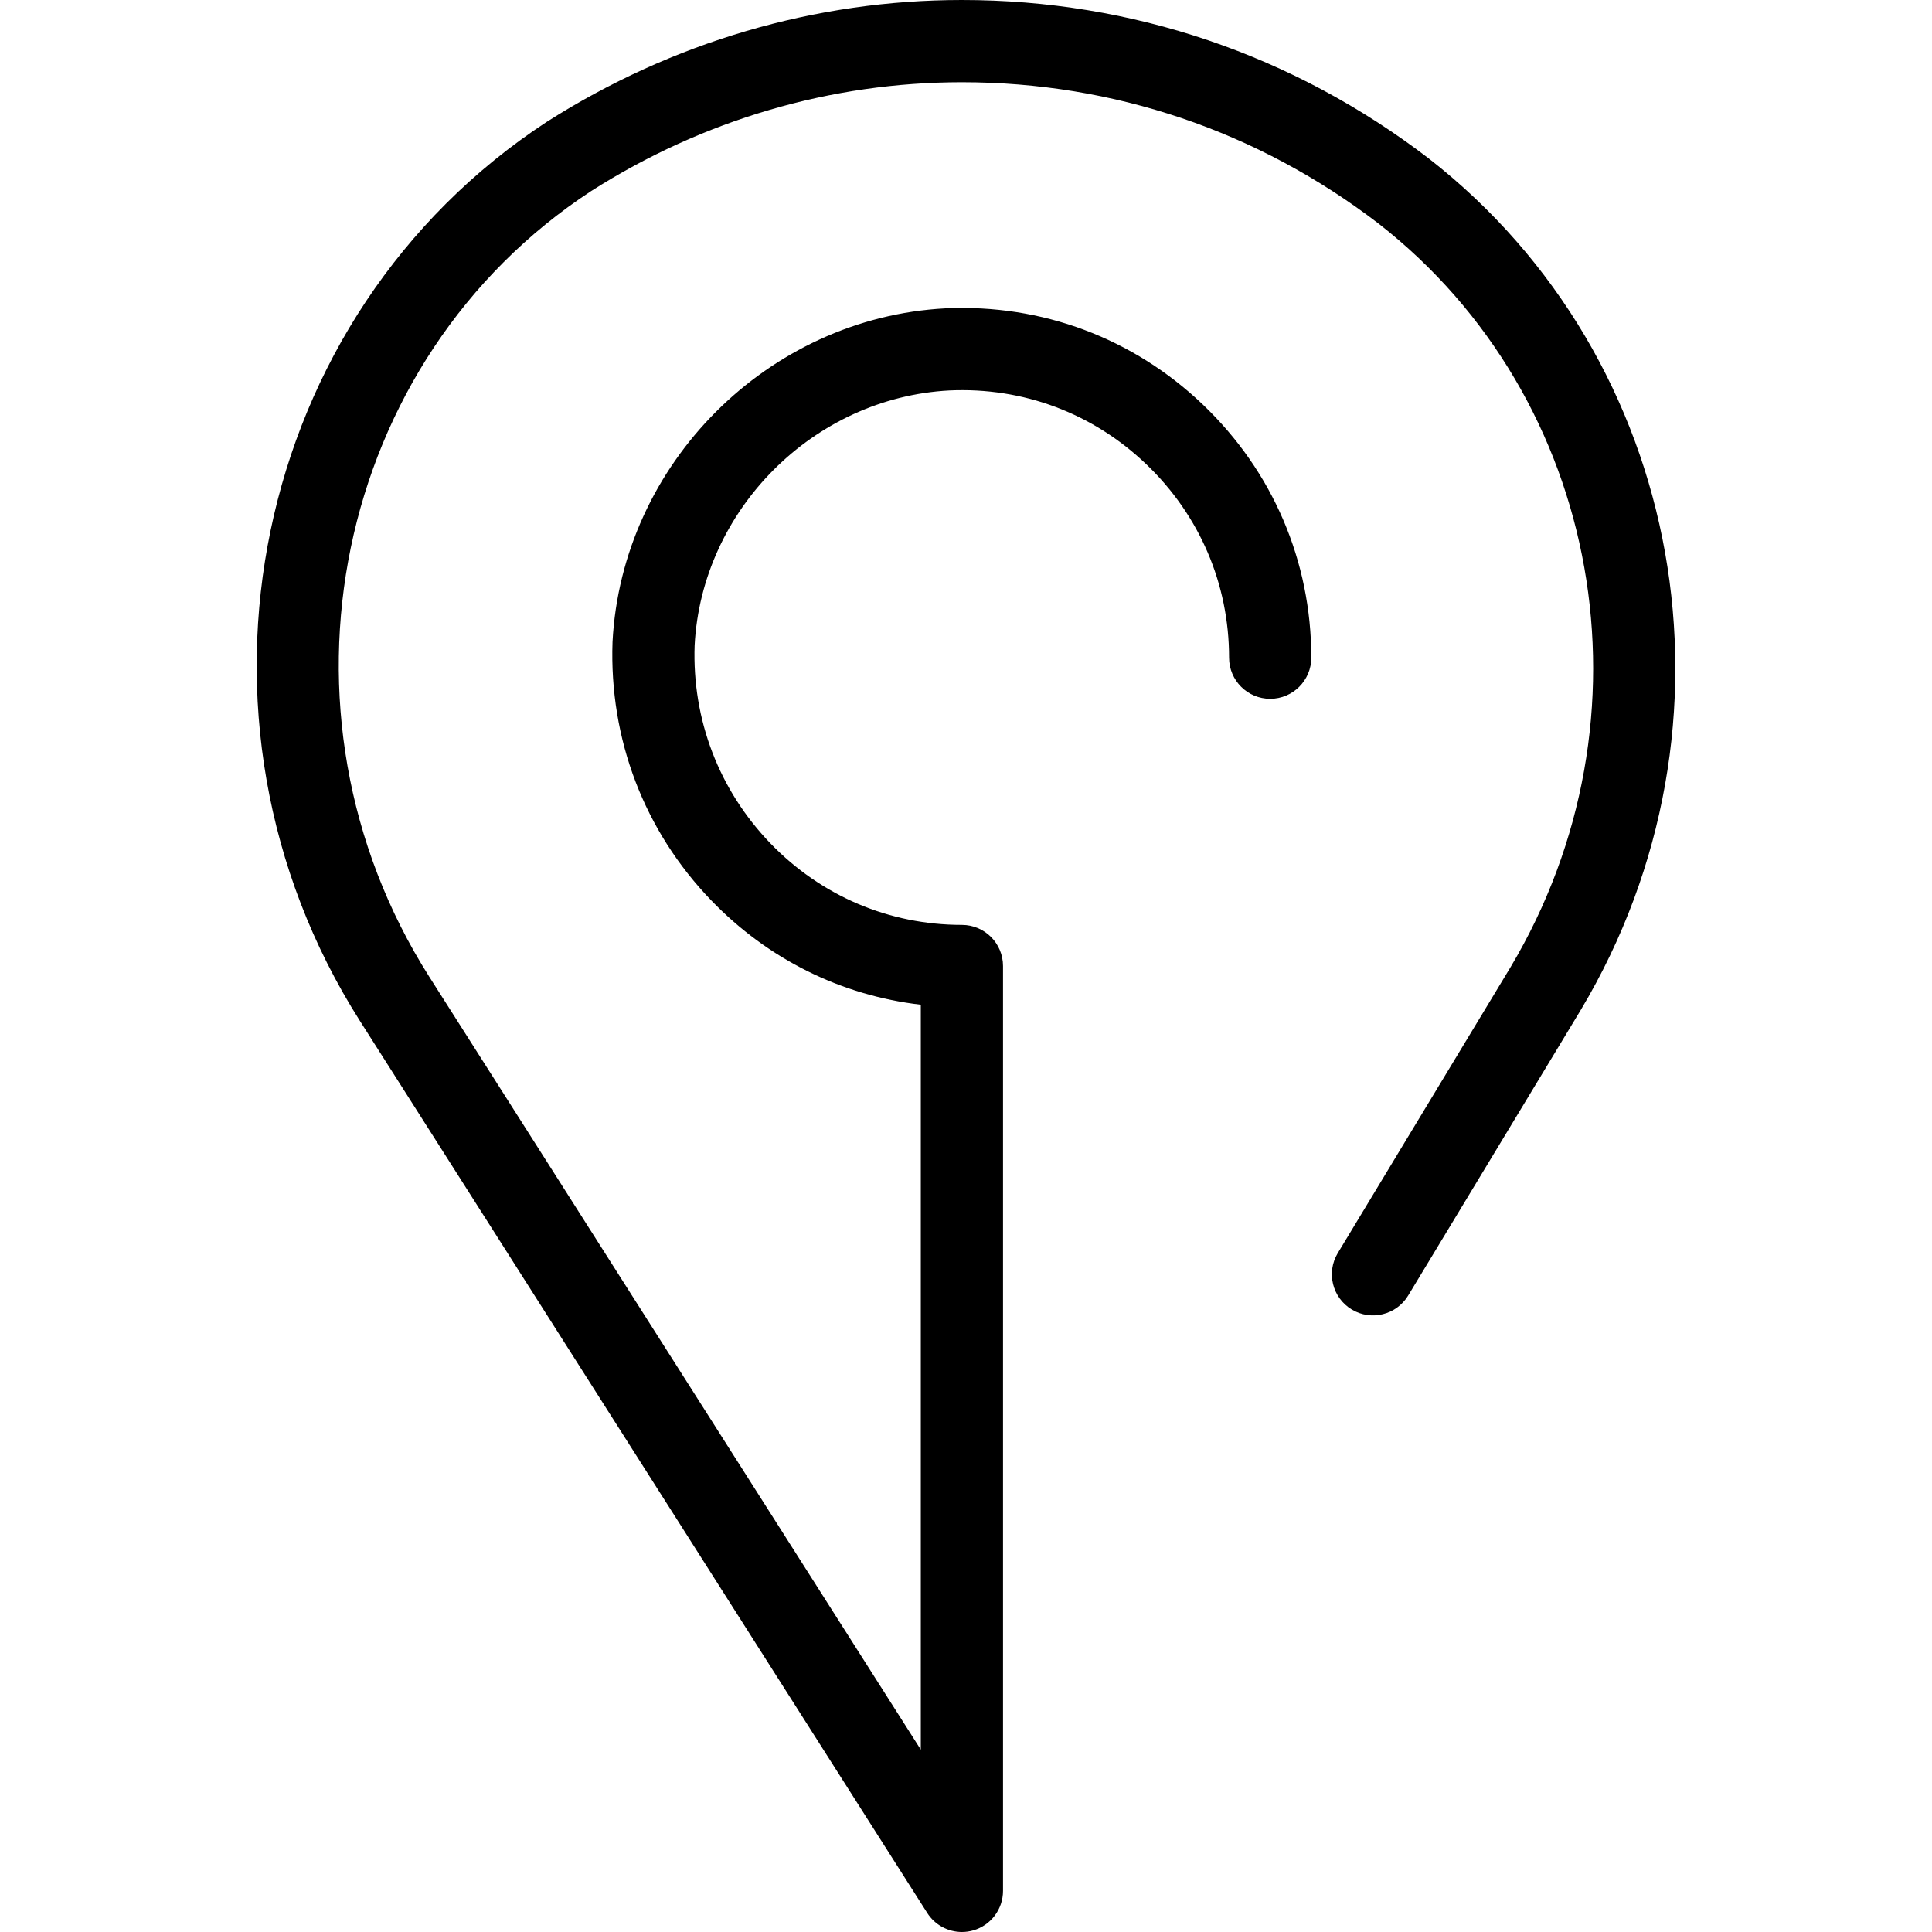 <?xml version="1.0" encoding="iso-8859-1"?>
<!-- Generator: Adobe Illustrator 19.0.0, SVG Export Plug-In . SVG Version: 6.00 Build 0)  -->
<svg version="1.1" id="Capa_1" xmlns="http://www.w3.org/2000/svg" xmlns:xlink="http://www.w3.org/1999/xlink" x="0px" y="0px"
	 viewBox="0 0 512 512" style="enable-background:new 0 0 512 512;" xml:space="preserve">
<g>
	<g>
		<path d="M378.651,42.006C342.8,14.527,300.01,0,254.916,0c-38.776,0-76.773,11.133-110.004,32.283
			C66.68,83.478,44.462,190.366,95.39,270.559l150.332,236.391c2.037,3.203,5.539,5.049,9.194,5.049
			c1.013,0,2.037-0.136,3.045-0.436c4.652-1.351,7.849-5.61,7.849-10.458V256c0-6.013-4.88-10.894-10.894-10.894
			c-19.265,0-37.273-7.658-50.71-21.569c-13.661-14.145-20.801-32.855-20.12-52.491c1.868-35.993,31.559-65.678,67.519-67.568
			c19.5-0.904,37.992,6.019,52.11,19.494c14.189,13.541,22.005,31.771,22.005,51.325c0,6.013,4.88,10.894,10.894,10.894
			c6.013,0,10.894-4.88,10.894-10.894c0-25.567-10.207-49.392-28.748-67.088c-18.465-17.626-42.676-26.678-68.227-25.491
			c-47.011,2.473-85.755,41.216-88.206,88.385c-0.899,25.785,8.41,50.138,26.216,68.57c15.017,15.551,34.413,25.132,55.481,27.588
			v197.42L113.778,258.876C69.207,188.688,88.527,95.221,156.726,50.59c29.609-18.846,63.559-28.803,98.19-28.803
			c40.257,0,78.467,12.969,110.407,37.458c59.37,46.298,74.387,131.056,34.958,197.109l-45.753,75.716
			c-3.11,5.147-1.454,11.847,3.693,14.957c5.142,3.105,11.841,1.46,14.957-3.693l45.786-75.76
			C464.046,192.049,446.747,95.101,378.651,42.006z"/>
	</g>
</g>
<g>
</g>
<g>
</g>
<g>
</g>
<g>
</g>
<g>
</g>
<g>
</g>
<g>
</g>
<g>
</g>
<g>
</g>
<g>
</g>
<g>
</g>
<g>
</g>
<g>
</g>
<g>
</g>
<g>
</g>
</svg>
